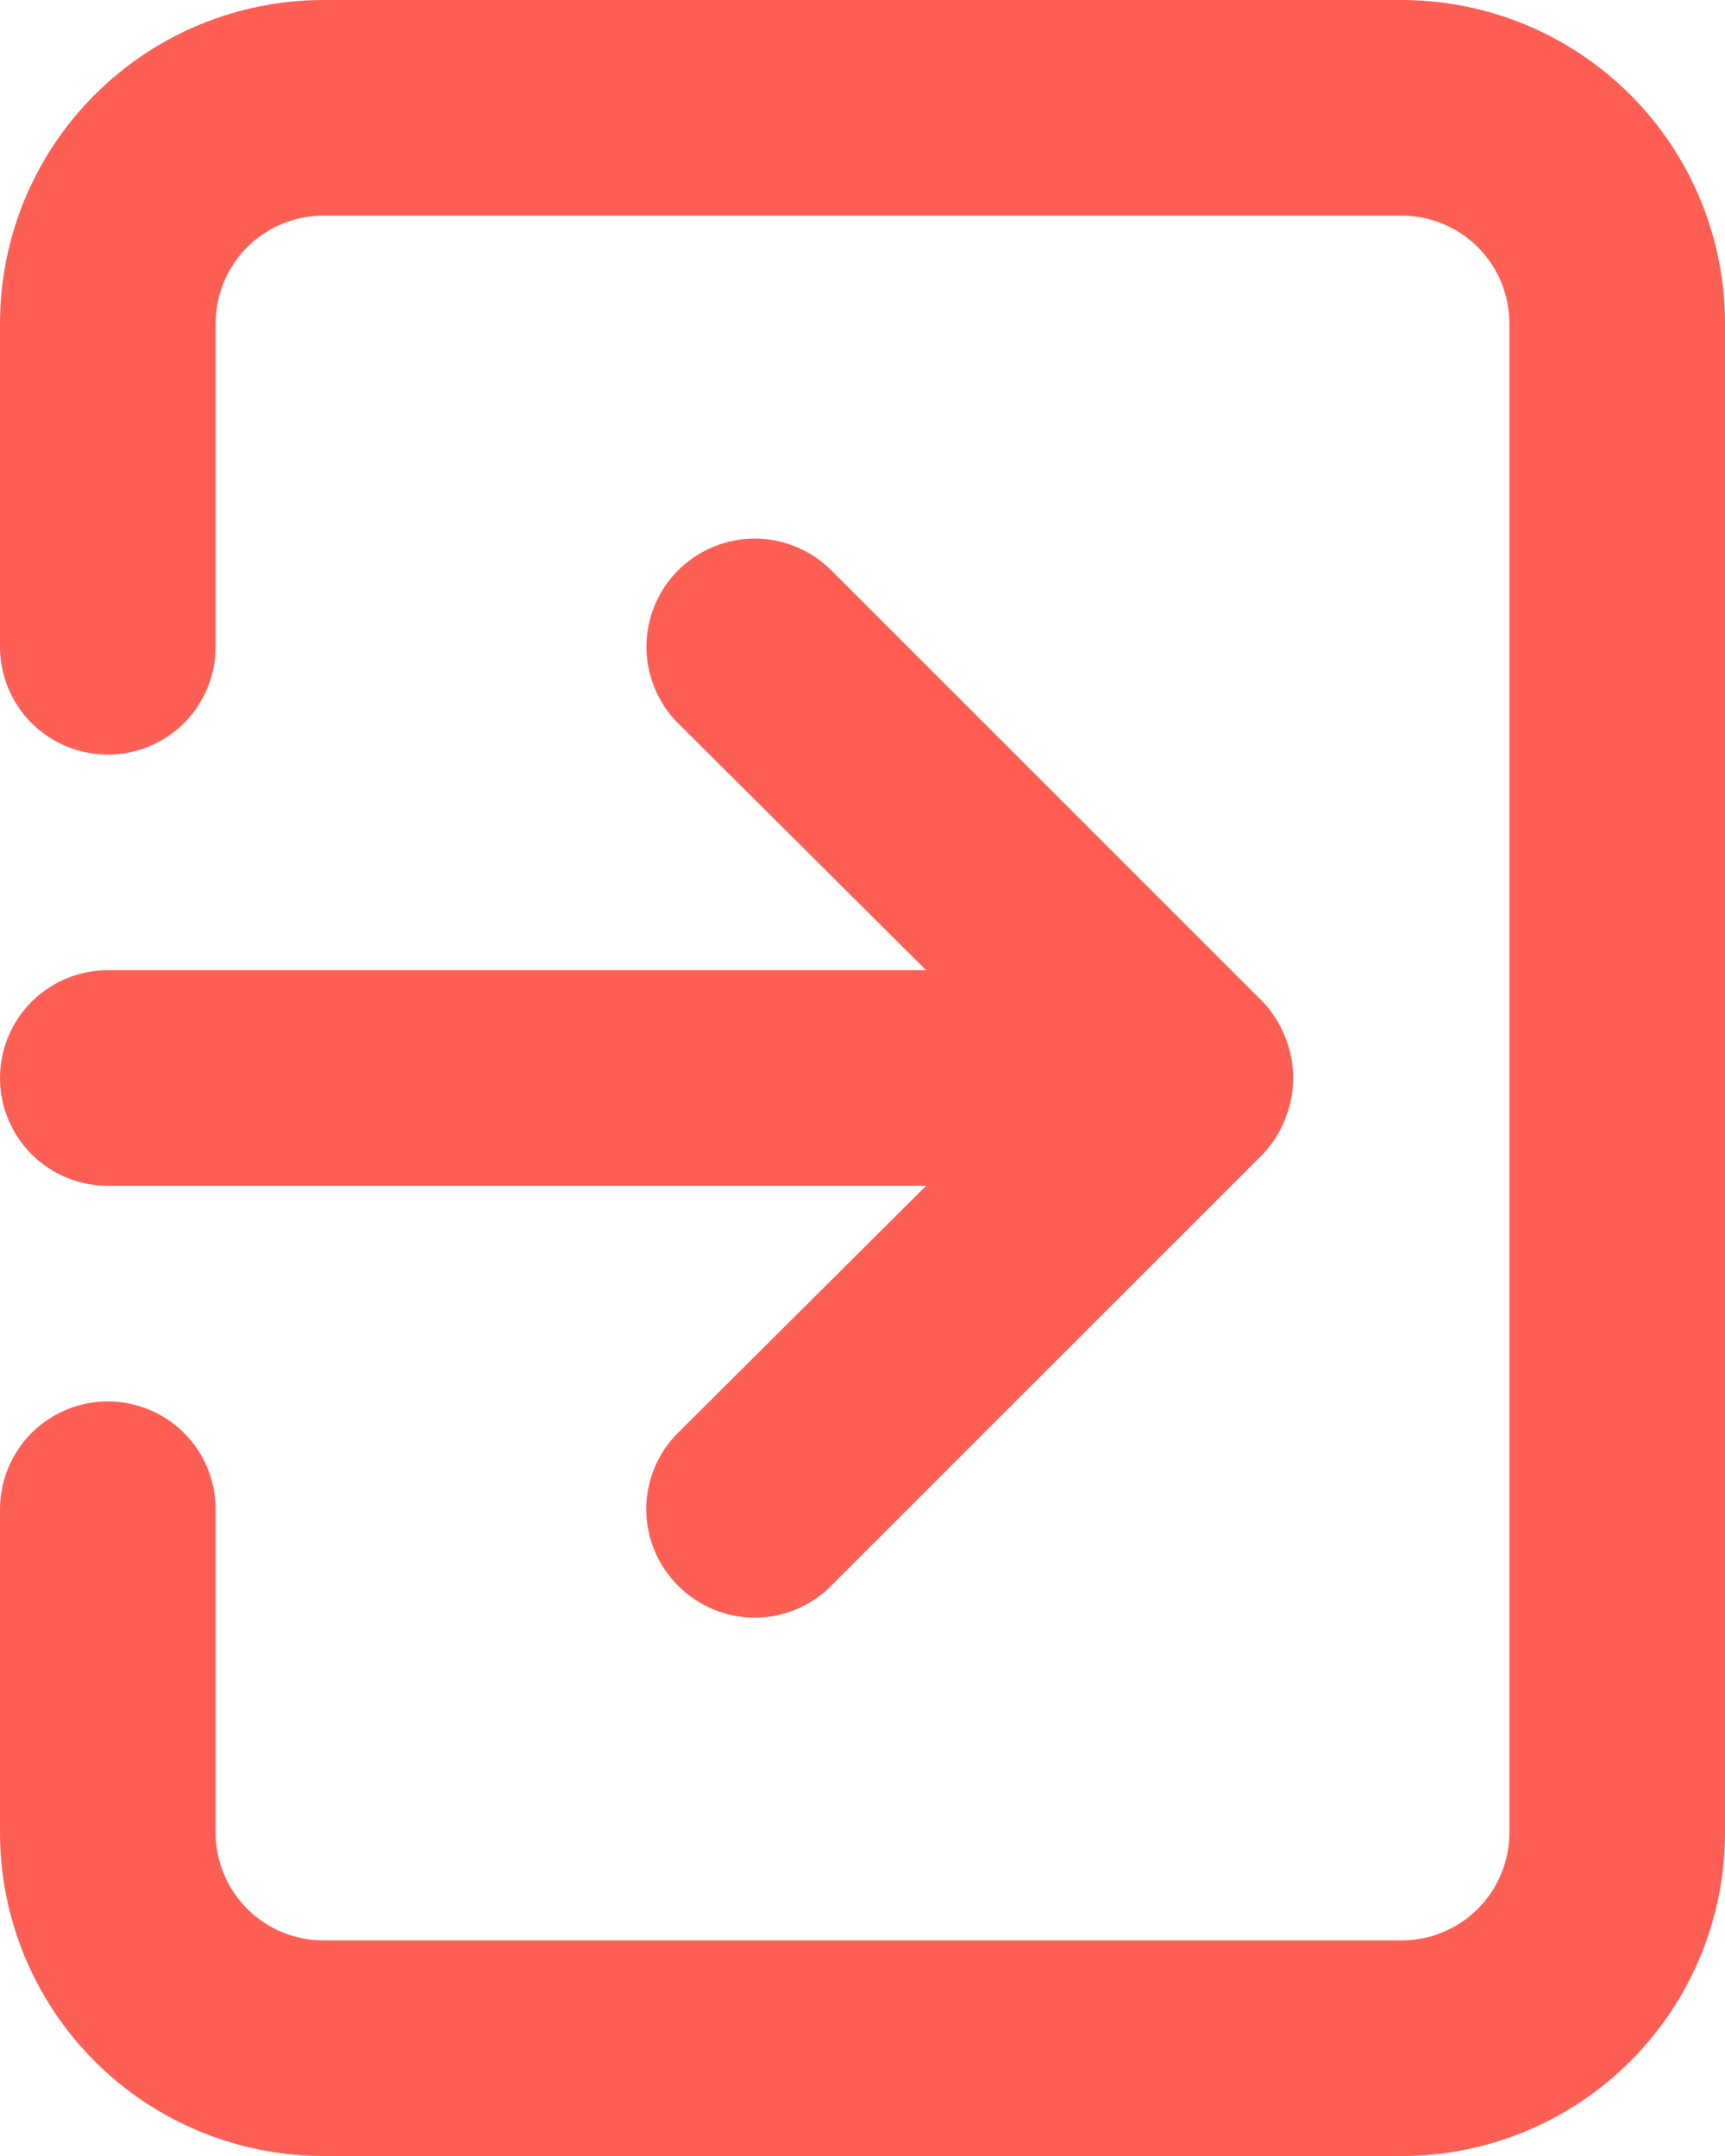 <svg width="24" height="30" viewBox="0 0 24 30" fill="none" xmlns="http://www.w3.org/2000/svg">
<path d="M0 15C0 15.398 0.158 15.779 0.439 16.061C0.721 16.342 1.102 16.5 1.5 16.5H12.885L9.435 19.935C9.294 20.074 9.183 20.24 9.107 20.423C9.031 20.606 8.991 20.802 8.991 21C8.991 21.198 9.031 21.394 9.107 21.577C9.183 21.76 9.294 21.926 9.435 22.065C9.574 22.206 9.74 22.317 9.923 22.393C10.106 22.47 10.302 22.509 10.5 22.509C10.698 22.509 10.894 22.47 11.077 22.393C11.26 22.317 11.426 22.206 11.565 22.065L17.565 16.065C17.702 15.922 17.809 15.754 17.88 15.57C18.03 15.205 18.03 14.795 17.88 14.43C17.809 14.246 17.702 14.078 17.565 13.935L11.565 7.935C11.425 7.795 11.259 7.684 11.076 7.609C10.894 7.533 10.698 7.494 10.5 7.494C10.302 7.494 10.106 7.533 9.924 7.609C9.741 7.684 9.575 7.795 9.435 7.935C9.295 8.075 9.184 8.241 9.109 8.424C9.033 8.606 8.994 8.802 8.994 9C8.994 9.198 9.033 9.394 9.109 9.576C9.184 9.759 9.295 9.925 9.435 10.065L12.885 13.5H1.5C1.102 13.5 0.721 13.658 0.439 13.939C0.158 14.221 0 14.602 0 15V15ZM19.5 0H4.5C3.307 0 2.162 0.474 1.318 1.318C0.474 2.162 0 3.307 0 4.5V9C0 9.398 0.158 9.779 0.439 10.061C0.721 10.342 1.102 10.5 1.5 10.5C1.898 10.5 2.279 10.342 2.561 10.061C2.842 9.779 3 9.398 3 9V4.5C3 4.102 3.158 3.721 3.439 3.439C3.721 3.158 4.102 3 4.5 3H19.5C19.898 3 20.279 3.158 20.561 3.439C20.842 3.721 21 4.102 21 4.5V25.5C21 25.898 20.842 26.279 20.561 26.561C20.279 26.842 19.898 27 19.5 27H4.5C4.102 27 3.721 26.842 3.439 26.561C3.158 26.279 3 25.898 3 25.5V21C3 20.602 2.842 20.221 2.561 19.939C2.279 19.658 1.898 19.5 1.5 19.5C1.102 19.5 0.721 19.658 0.439 19.939C0.158 20.221 0 20.602 0 21V25.5C0 26.694 0.474 27.838 1.318 28.682C2.162 29.526 3.307 30 4.5 30H19.5C20.694 30 21.838 29.526 22.682 28.682C23.526 27.838 24 26.694 24 25.5V4.5C24 3.307 23.526 2.162 22.682 1.318C21.838 0.474 20.694 0 19.5 0Z" fill="#FE5F55"/>
</svg>
